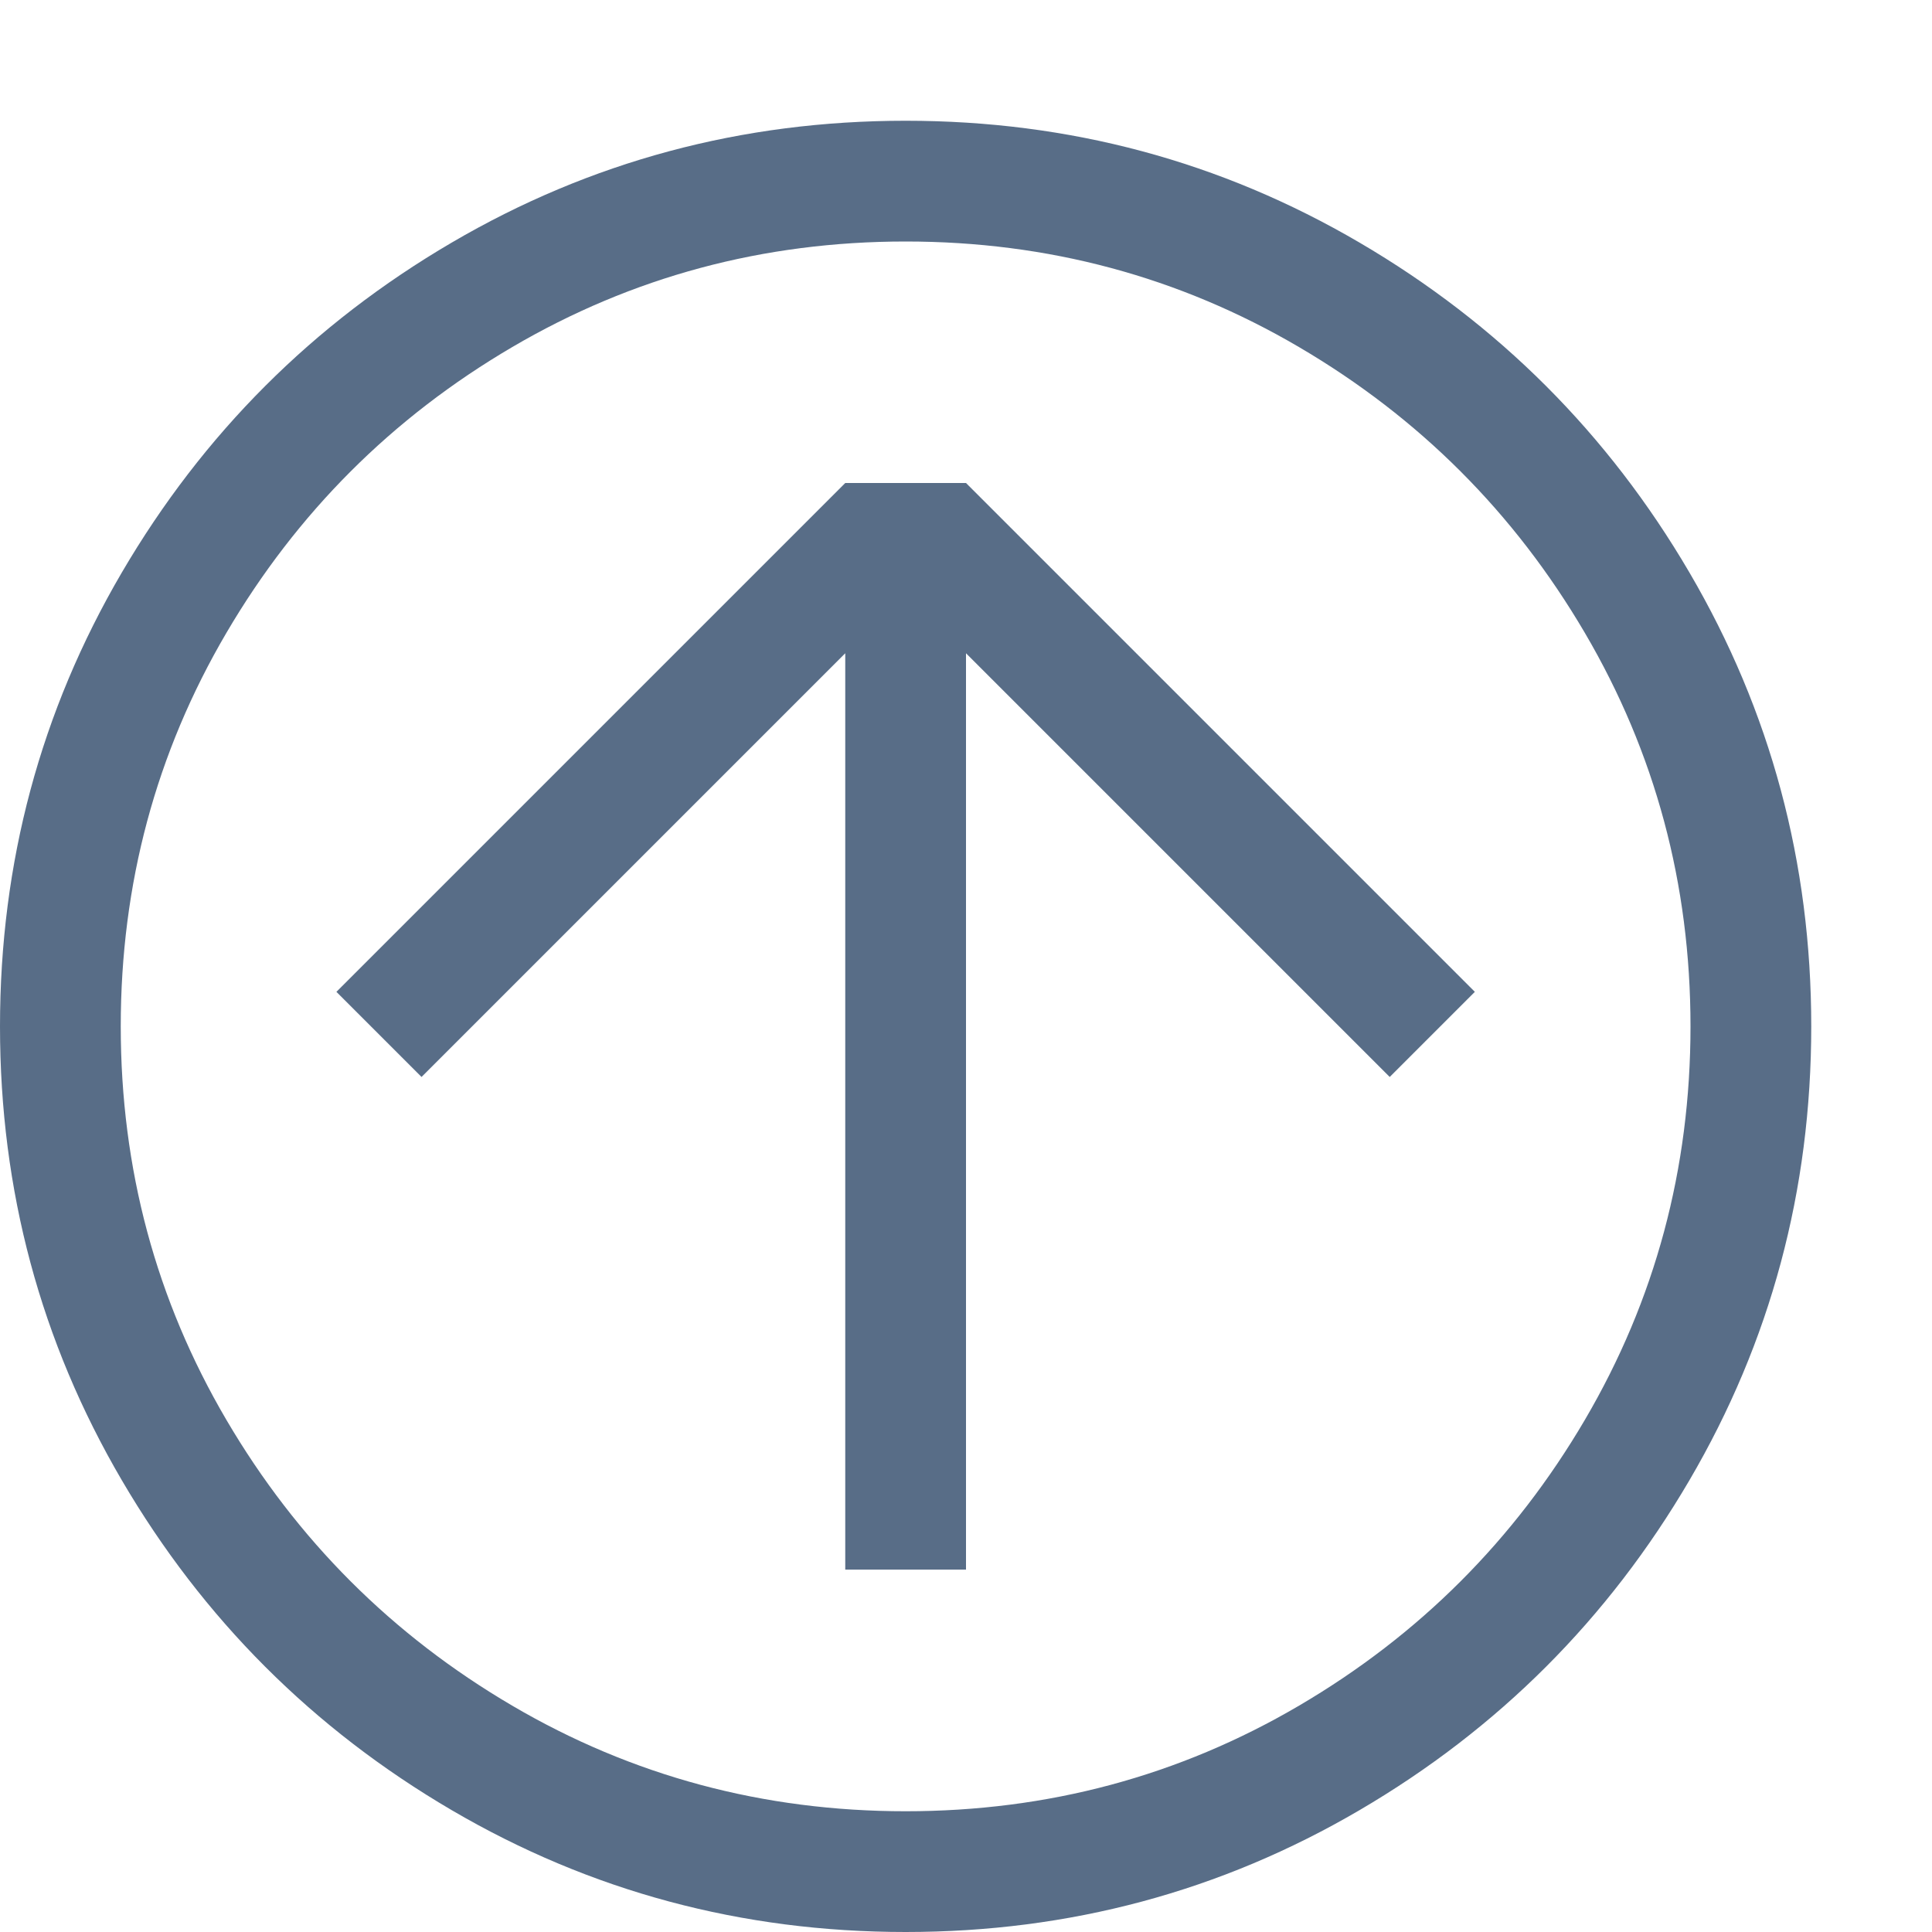 <svg xmlns="http://www.w3.org/2000/svg" viewBox="0 0 16 16"><path fill="#586d87" d="M7.5 1q2.036 0 3.759 1.009t2.732 2.732T15 8.5t-1.009 3.759-2.732 2.732T7.5 16t-3.759-1.009-2.732-2.732T0 8.5t1.009-3.759 2.732-2.732T7.5 1zm0 14q1.768 0 3.259-.875t2.366-2.366T14 8.5t-.875-3.259-2.366-2.366T7.5 2t-3.259.875-2.366 2.366T1 8.5t.875 3.259 2.366 2.366T7.5 15zm4.714-6.786l-.705.705L8 5.41v7.589H7V5.41L3.491 8.919l-.705-.705L7 4h1l4.214 4.214z"/></svg>